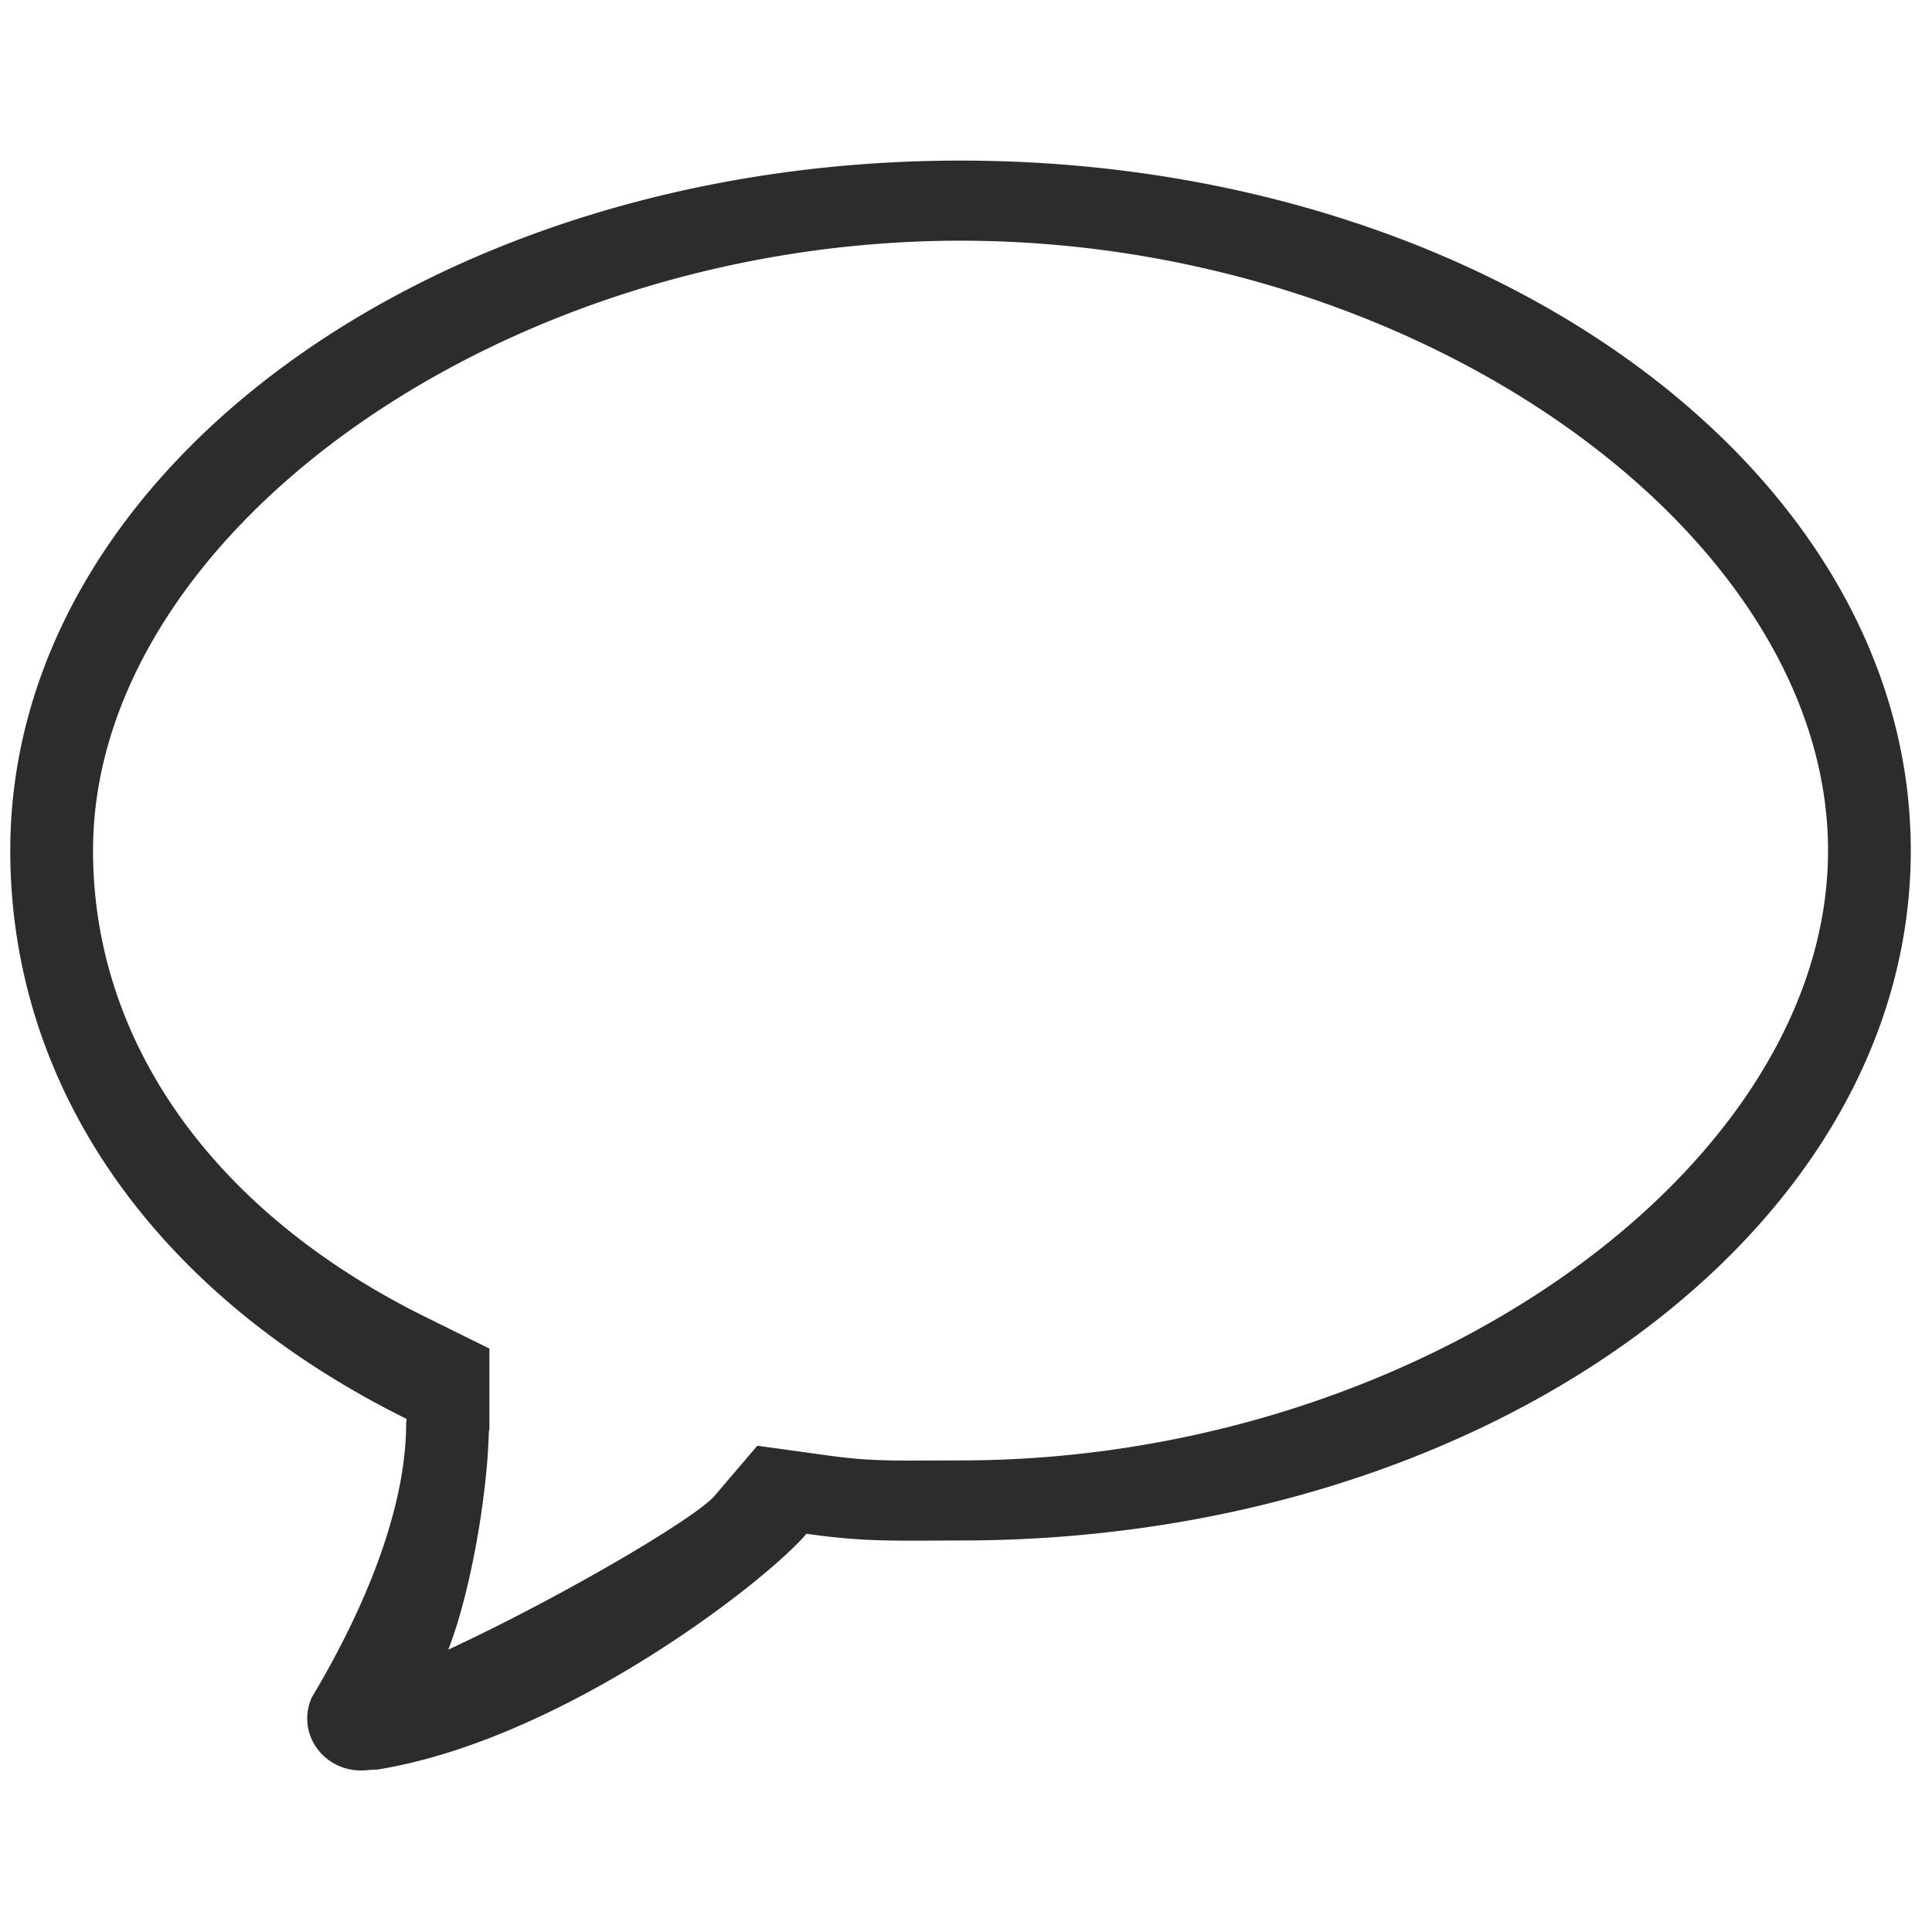 <?xml version="1.0" standalone="no"?><!DOCTYPE svg PUBLIC "-//W3C//DTD SVG 1.1//EN" "http://www.w3.org/Graphics/SVG/1.1/DTD/svg11.dtd"><svg t="1505793290046" class="icon" style="" viewBox="0 0 1024 1024" version="1.1" xmlns="http://www.w3.org/2000/svg" p-id="13677" xmlns:xlink="http://www.w3.org/1999/xlink" width="200" height="200"><defs><style type="text/css"></style></defs><path d="M509.099 85.117C230.895 85.117 5.444 248.855 5.444 450.8c0 125.764 76.977 235.372 210.074 301.26 0 0.774-0.24 1.332-0.24 2.202 0 54.642-31.63 114.728-50.164 145.647h0.063a26.601 26.601 0 0 0-2.338 10.86c0 15.326 12.726 27.614 28.53 27.614 2.36 0 6.144-0.472 7.526-0.472 0.341 0 0.518 0 0.49 0.091 98.371-15.559 206.551-99.692 228.067-125.076 22.101 3.18 37.04 3.658 55.546 3.658 7.805 0 16.236-0.09 26.1-0.09 278.142 0 503.66-163.704 503.66-365.688-0.005-201.95-225.518-365.688-503.66-365.688z m0 688.93l-14.91 0.057-11.191 0.034c-17.277 0-28.615-0.45-46.296-3.003l-35.294-4.881-22.619 26.515c-10.428 12.175-82.608 54.403-141.198 81.573 11.93-30.503 20.719-82.306 21.487-115.25l0.313-1.821v-42.49l-34.276-16.96c-111.741-55.33-175.804-145.35-175.804-247.01 0-168.033 216.787-323.238 459.793-323.238 243.007 0 459.793 155.205 459.793 323.237-0.005 168.01-216.792 323.237-459.798 323.237z" fill="#2c2c2c" p-id="13678"></path></svg>